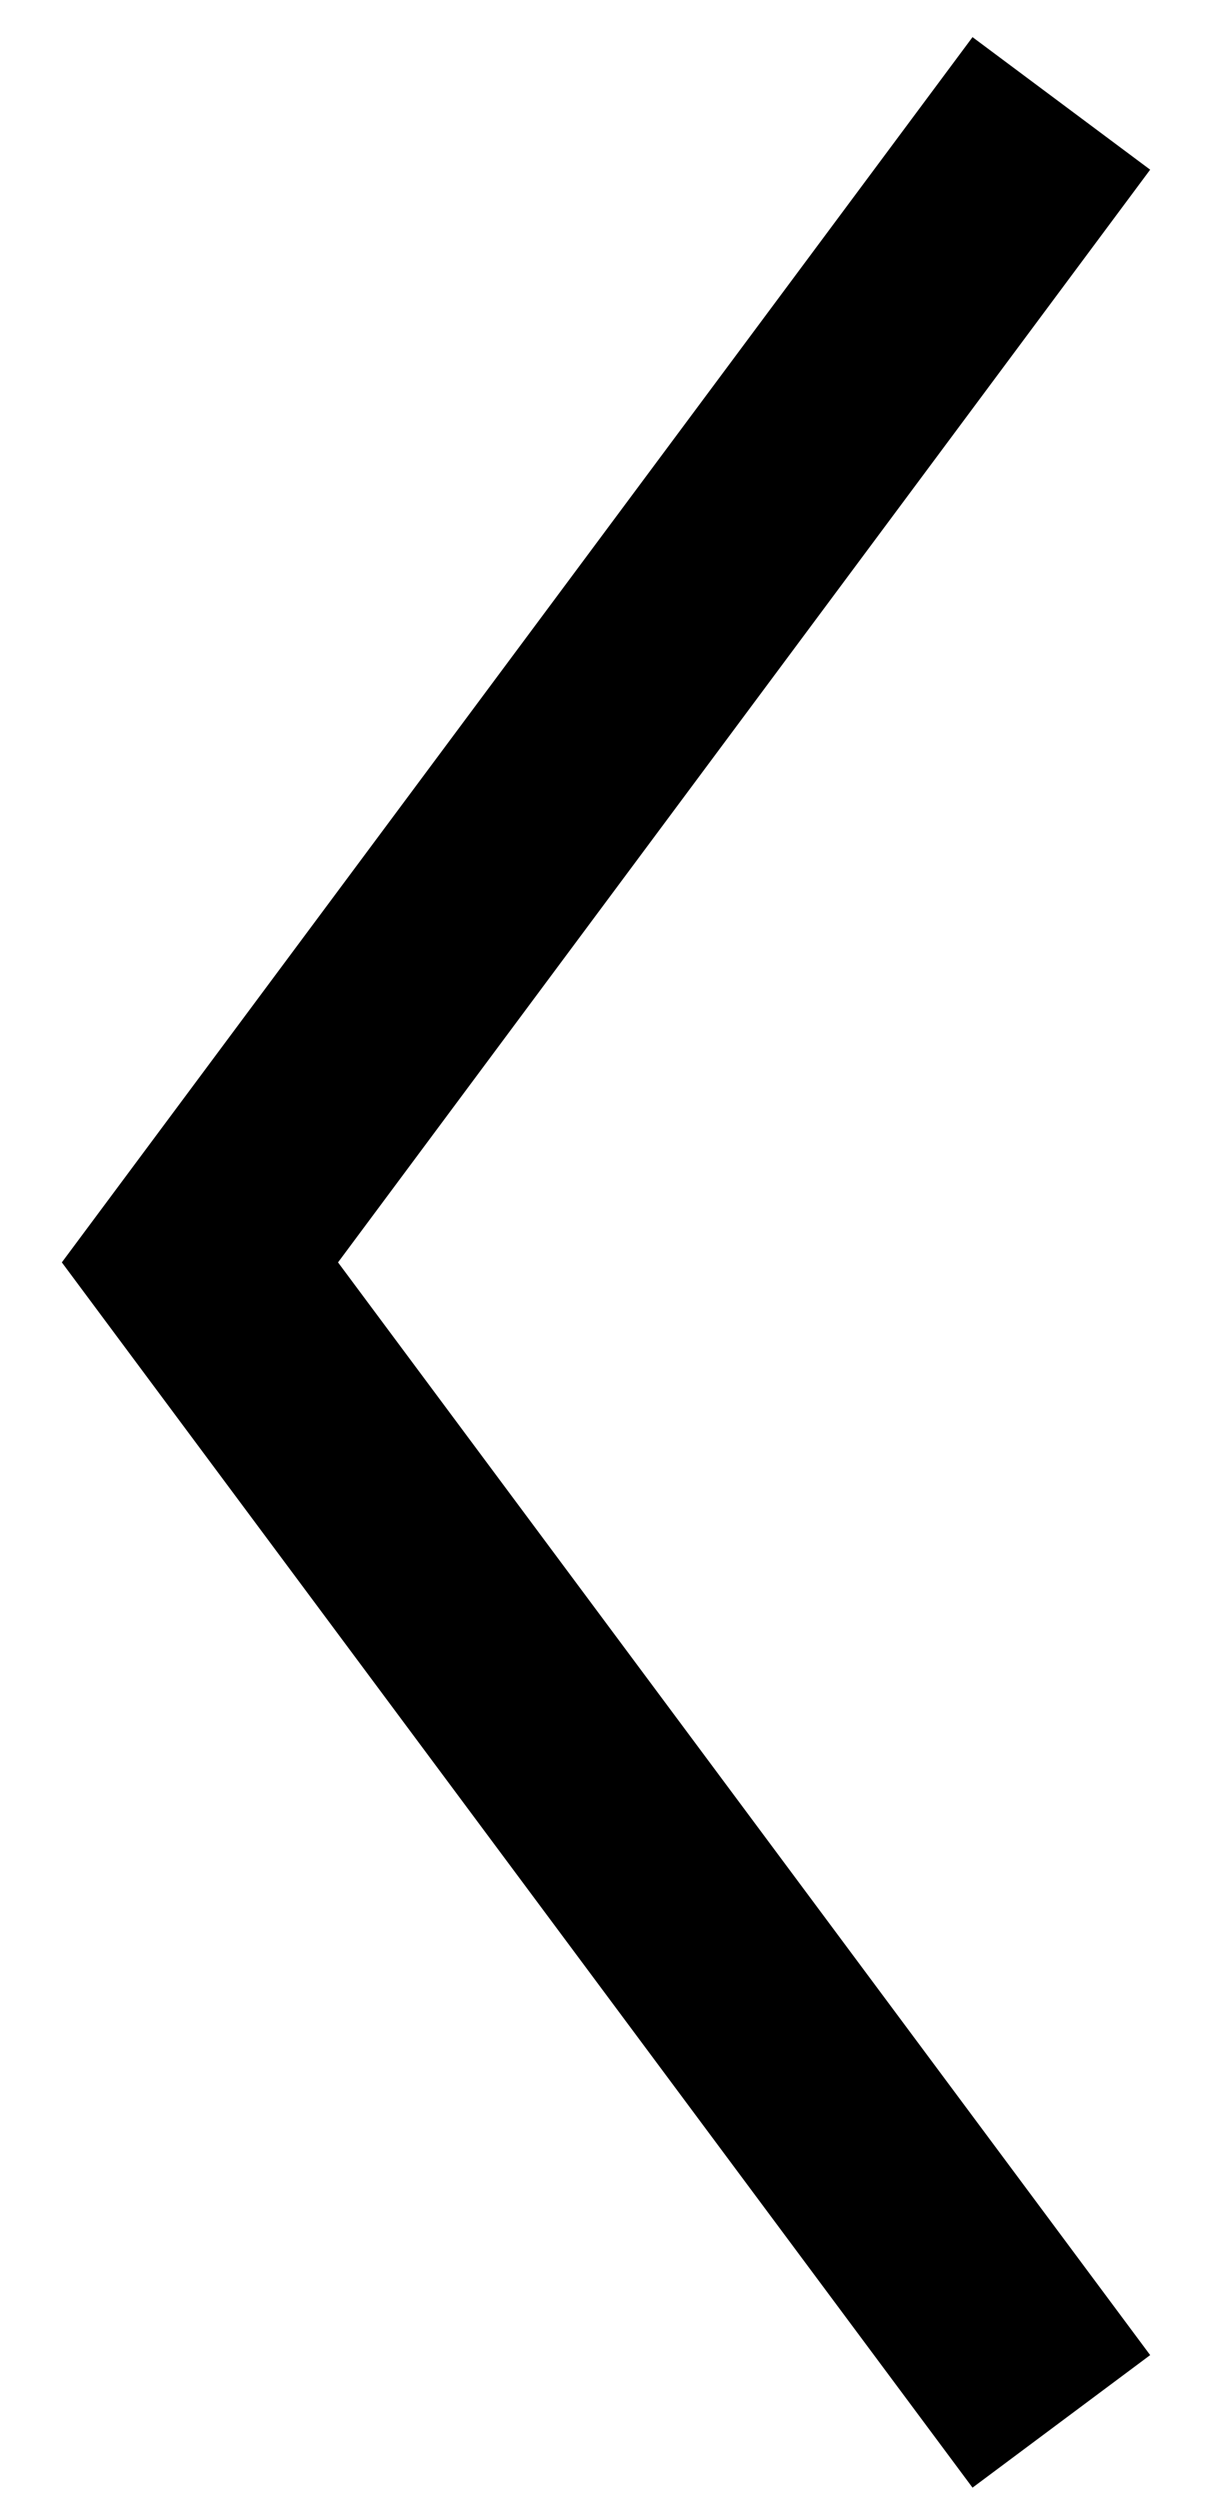 <?xml version="1.0" encoding="UTF-8"?>
<svg viewBox="0 0 49 101" version="1.1" xmlns="http://www.w3.org/2000/svg" xmlns:xlink="http://www.w3.org/1999/xlink">
    <polygon id="Path" fill-rule="nonzero" transform="translate(24.5, 51) rotate(-90) translate(-24.5, -51) " points="24.5 40.166 -19.645 73 -25 65.818 24.5 29 74 65.818 68.645 73"></polygon>
</svg>